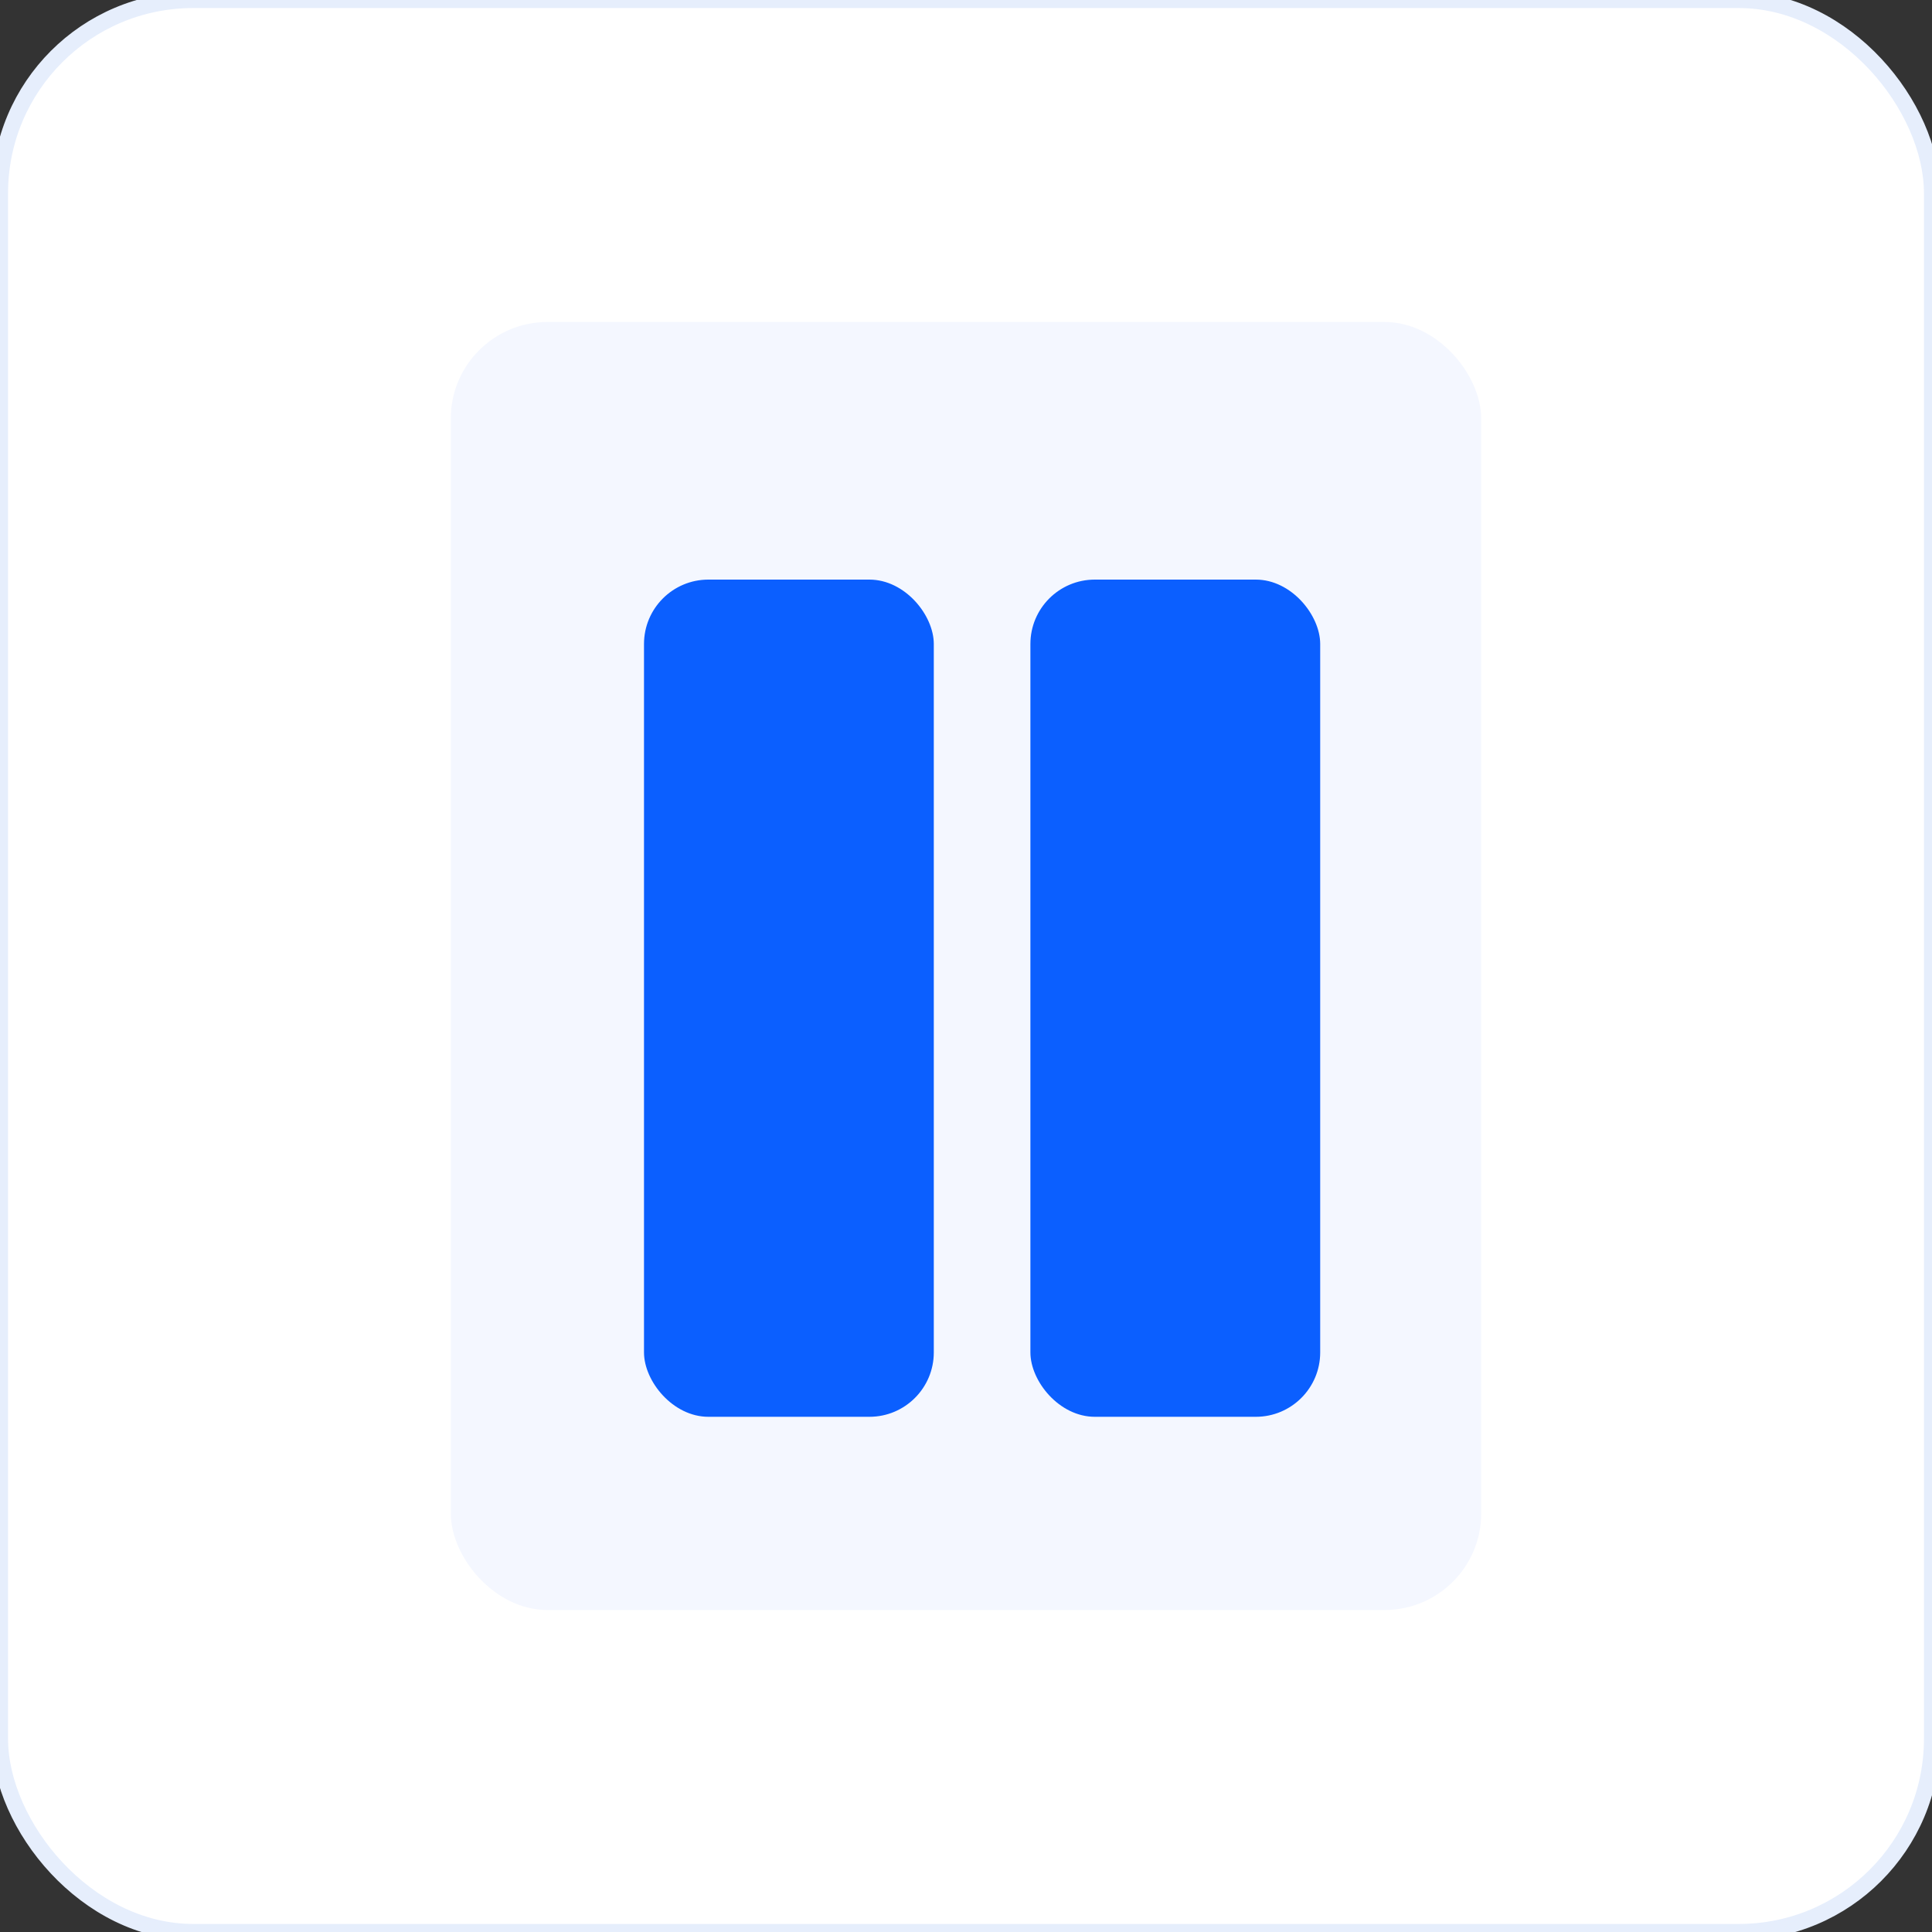 <svg xmlns="http://www.w3.org/2000/svg" viewBox="0 0 120 120" width="120" height="120">
  <rect x="0" y="0" width="120" height="120" fill="#333333" stroke="none"/>
  <rect width="120" height="120" rx="12" fill="#fff" stroke="#e6eefc"/>
  <rect x="28" y="20" width="64" height="80" rx="6" fill="#f4f7ff"/>
  <rect x="40" y="36" width="18" height="52" rx="4" fill="#0b5fff"/>
  <rect x="64" y="36" width="18" height="52" rx="4" fill="#0b5fff"/>
</svg>